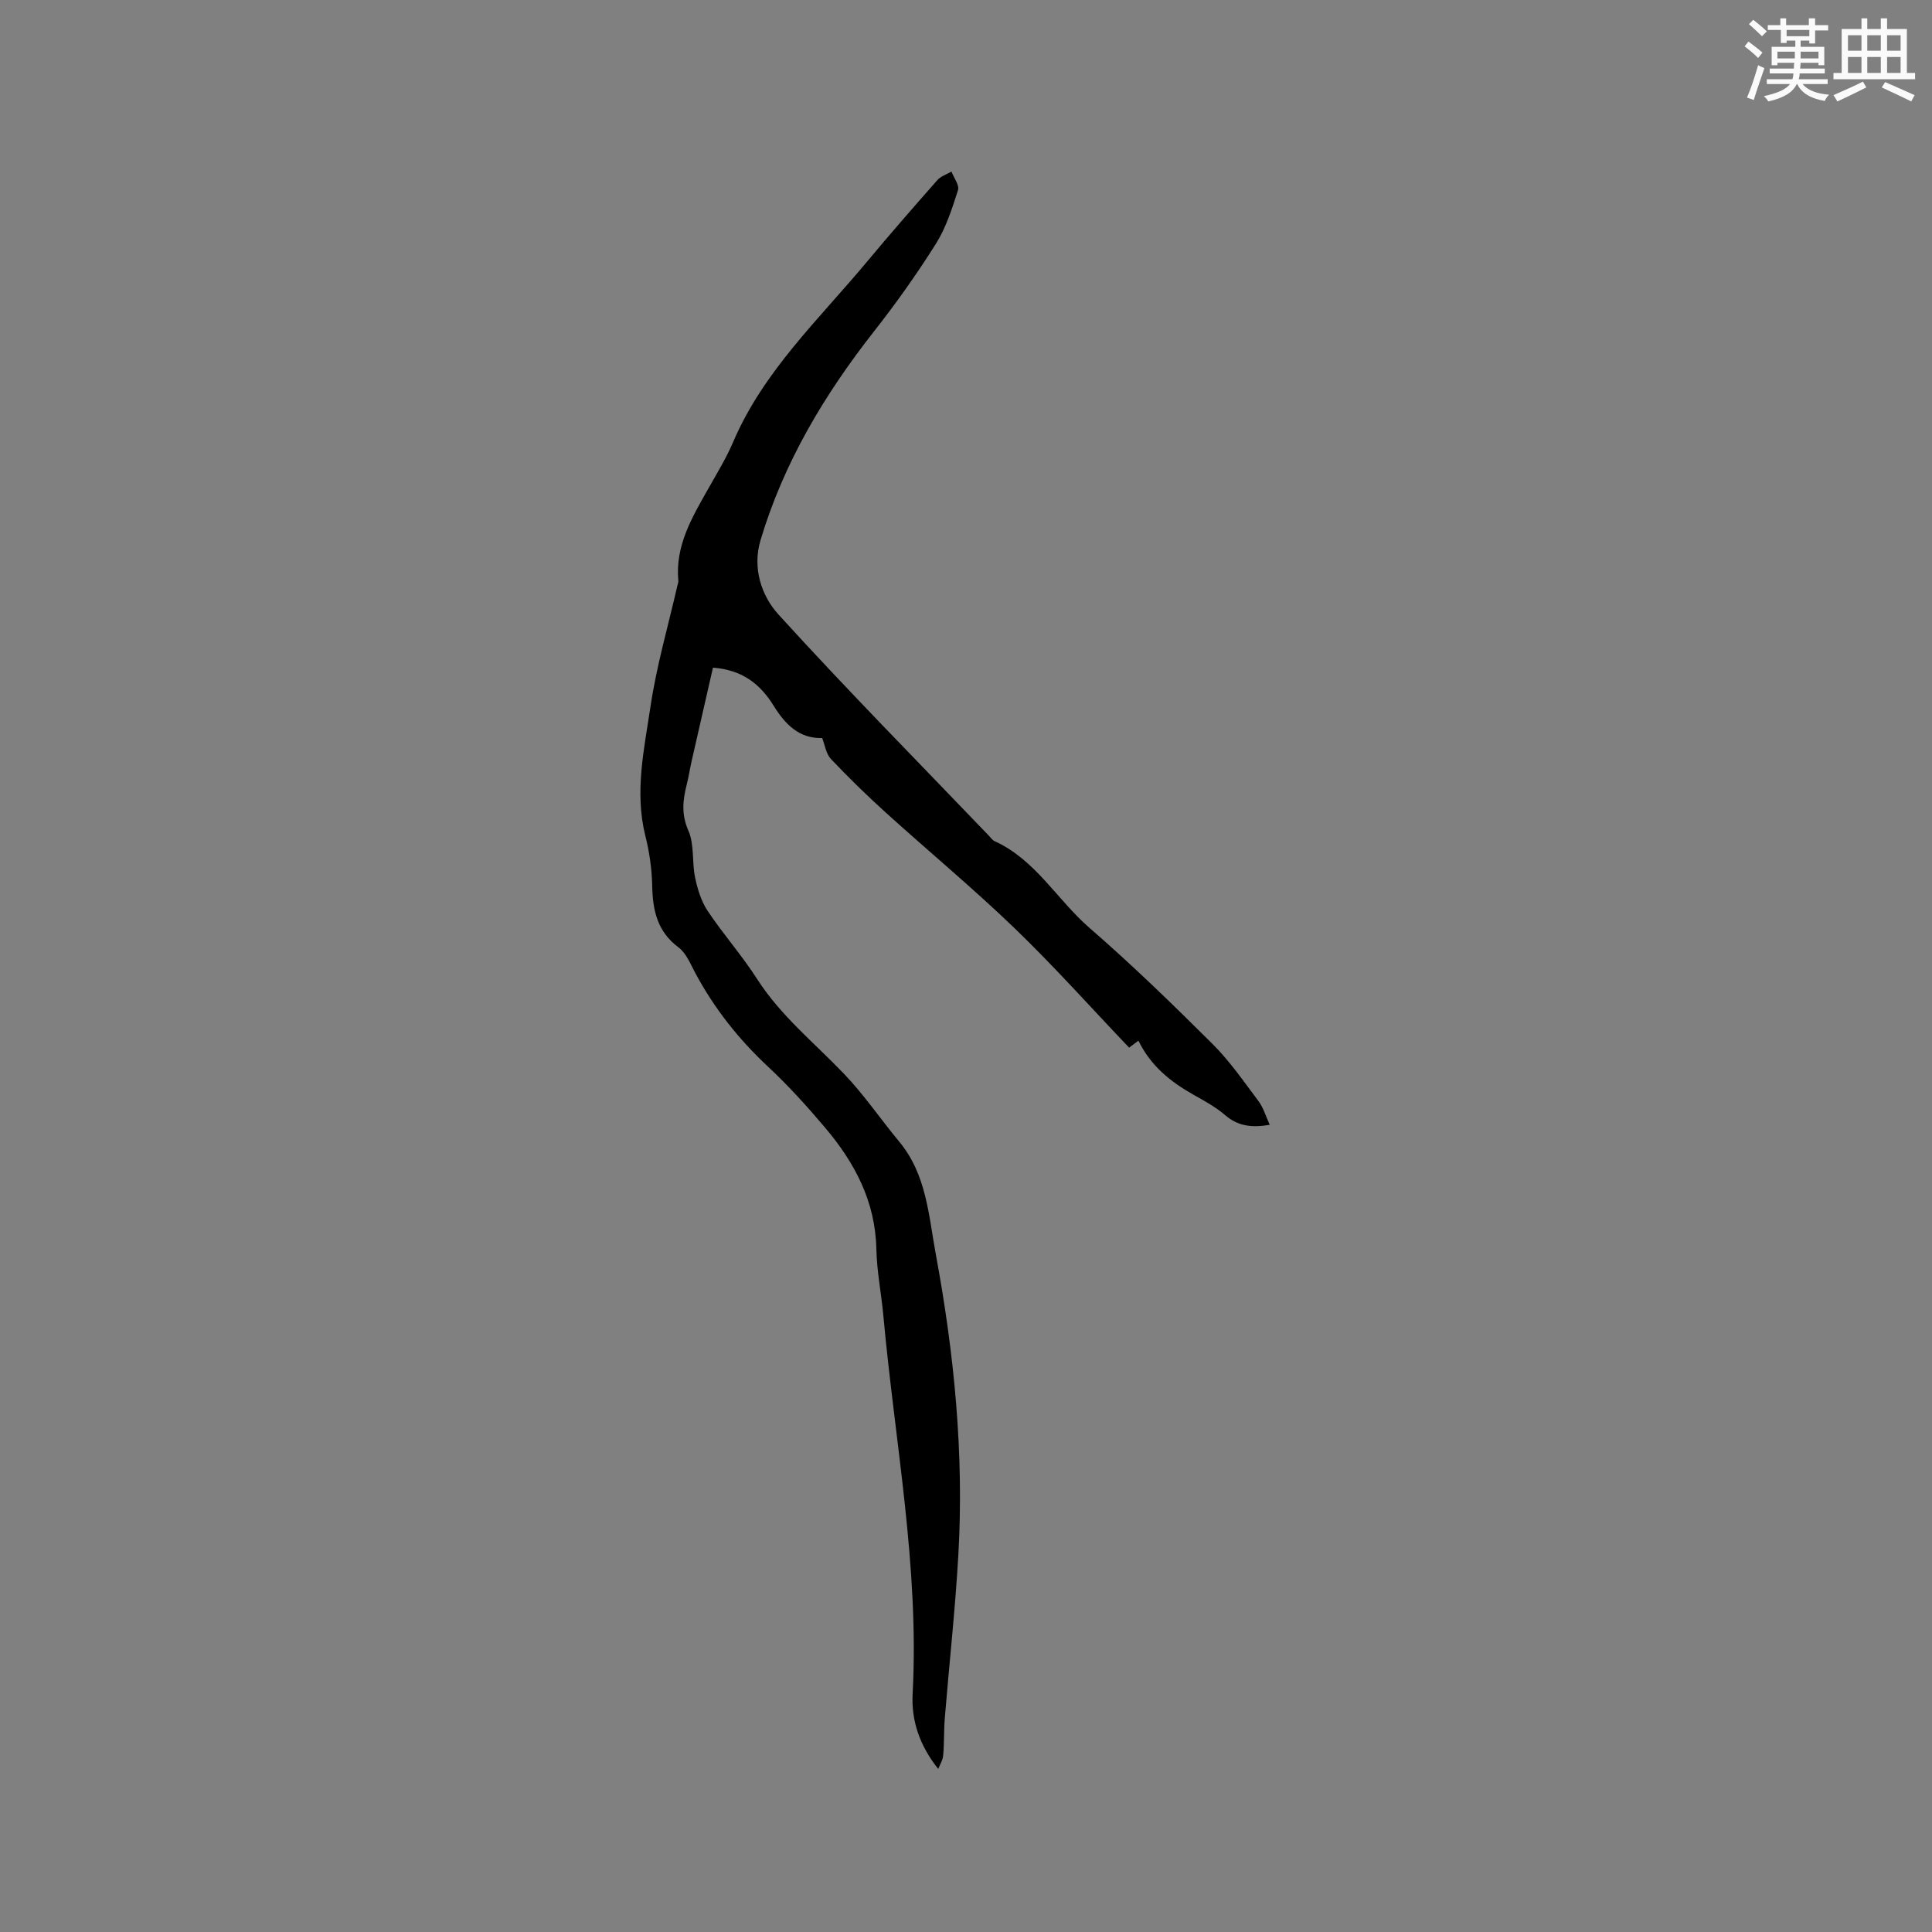 <svg enable-background="new 0 0 400 400" viewBox="0 0 400 400" xmlns="http://www.w3.org/2000/svg"><rect x="0" y="0" width="400" height="400" fill="#808080" stroke="none"/><path d="m194.25 366.24c-3.9-4.89-5.59-10.06-5.3-15.53 1.4-26.34-3.68-52.16-6.05-78.2-.42-4.64-1.36-9.26-1.46-13.91-.2-9.89-4.52-17.95-10.67-25.2-3.7-4.36-7.55-8.64-11.73-12.53-6.11-5.7-11.18-12.11-15.11-19.46-.99-1.86-1.87-4.08-3.46-5.27-4.4-3.29-5.33-7.66-5.44-12.73-.07-3.47-.57-7-1.42-10.37-2.27-9.06-.24-17.95 1.07-26.78 1.26-8.45 3.67-16.72 5.58-25.07.07-.31.21-.63.18-.93-.69-7.33 2.9-13.24 6.29-19.24 1.77-3.13 3.66-6.23 5.07-9.53 6.27-14.67 17.79-25.4 27.72-37.33 4.75-5.7 9.63-11.29 14.54-16.86.72-.82 1.94-1.19 2.93-1.78.49 1.3 1.68 2.82 1.35 3.86-1.22 3.81-2.47 7.75-4.57 11.09-3.94 6.26-8.24 12.32-12.81 18.13-10.3 13.12-18.72 27.21-23.51 43.27-1.71 5.74.2 11.48 3.71 15.34 14.18 15.6 29.01 30.61 43.6 45.84.37.38.69.89 1.14 1.09 8.51 3.86 12.96 12.16 19.69 17.99 8.8 7.63 17.18 15.78 25.44 24 3.57 3.56 6.49 7.79 9.53 11.85 1.03 1.38 1.52 3.17 2.32 4.9-3.65.63-6.56.31-9.24-2.01-1.98-1.71-4.37-2.99-6.67-4.29-4.7-2.67-8.76-5.95-11.27-11.12-.67.5-1.2.9-1.93 1.44-7.88-8.26-15.49-16.8-23.71-24.72-8.61-8.29-17.83-15.94-26.7-23.97-3.91-3.54-7.7-7.24-11.33-11.07-1-1.05-1.22-2.84-1.81-4.34-4.78.16-7.71-2.91-10.03-6.66-2.79-4.52-6.48-7.44-12.58-7.91-1.47 6.43-2.95 12.87-4.41 19.32-.37 1.65-.62 3.33-1.04 4.97-.81 3.2-1.11 6.12.37 9.48 1.26 2.86.71 6.48 1.38 9.67.5 2.39 1.26 4.91 2.59 6.91 3.23 4.84 7.13 9.24 10.27 14.14 4.88 7.61 11.84 13.19 17.97 19.6 4.16 4.34 7.57 9.39 11.42 14.03 5.69 6.84 6.1 15.31 7.62 23.51 3.79 20.5 5.82 41.14 4.64 61.99-.64 11.31-1.89 22.58-2.81 33.87-.21 2.53-.1 5.09-.33 7.62-.04 1.02-.66 1.95-1.03 2.9z" fill="#010000"/><g fill="#fafafb"><path d="m361.2 9.6.8-1c.9.7 1.9 1.4 2.9 2.3l-.9 1.1c-1-1-2-1.8-2.8-2.4zm.5 10.6c.9-2.1 1.6-4.3 2.3-6.7.4.2.8.4 1.3.6-.7 2.1-1.5 4.3-2.2 6.6zm.4-15.2.9-.9c1 .8 2 1.6 2.8 2.4l-1 1c-.9-.9-1.8-1.7-2.7-2.5zm12.5-1.2h1.2v1.4h2.7v1.1h-2.7v2.7h-1.2v-.6h-1.8v1.3h4.9v3.8h-1.2v-.5h-3.7c0 .4-.1.9-.1 1.2h5.1v1h-5.2c0 .5-.1.9-.2 1.2h6v1h-5.2c1.1 1.3 2.9 2 5.5 2.2-.4.4-.7.8-.9 1.3-2.9-.5-4.8-1.6-5.7-3.5h-.1c-.8 1.7-2.7 2.9-5.9 3.6-.2-.4-.6-.8-.9-1.1 2.8-.6 4.6-1.4 5.4-2.5h-4.8v-1h5.3c.1-.3.2-.7.2-1.2h-4.9v-1h5c0-.4 0-.8.1-1.2h-3.5v.5h-1.2v-3.8h4.9v-1.3h-1.8v.5h-1.2v-2.7h-2.7v-1h2.6v-1.4h1.2v1.4h4.7v-1.4zm-6.6 8.3h3.6c0-.4 0-.9 0-1.4h-3.6zm1.9-4.6h4.7v-1.3h-4.7zm6.6 3.2h-3.7v1.4h3.7z"/><path d="m385.3 3.8h1.3v2.2h2.8v-2.2h1.3v2.2h4.1v9.1h1.7v1.3h-16.9v-1.3h1.7v-9.1h4.1v-2.2zm.4 13.1.7 1.2c-1.8.9-3.8 1.9-6 2.9-.2-.4-.5-.8-.8-1.3 2.3-1 4.3-1.9 6.1-2.8zm-3.1-6.4h2.8v-3.2h-2.8zm0 4.6h2.8v-3.3h-2.8zm4-4.6h2.8v-3.2h-2.8zm0 4.6h2.8v-3.3h-2.8zm3.7 1.9c2.1.9 4.1 1.8 6.1 2.7l-.7 1.3c-2.2-1.1-4.2-2-6.1-2.9zm3.2-9.7h-2.8v3.2h2.8zm-2.8 7.8h2.8v-3.3h-2.8z"/></g></svg>